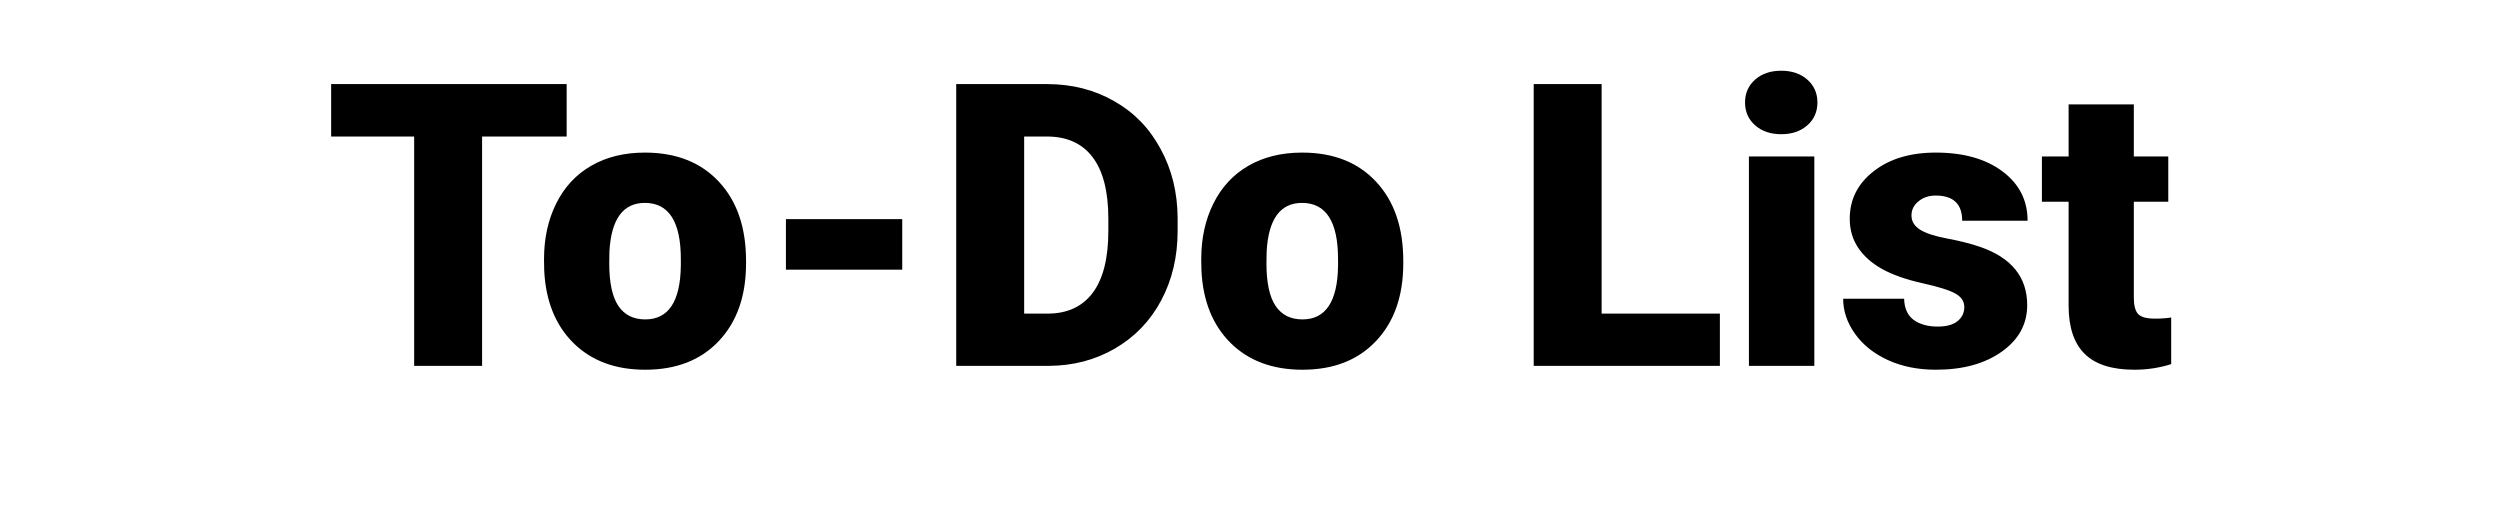 <svg width="164" height="34" viewBox="0 0 164 34" fill="none" xmlns="http://www.w3.org/2000/svg">
<path d="M37.173 8.956H31.625V24H27.169V8.956H21.723V5.516H37.173V8.956ZM35.688 17.005C35.688 15.634 35.954 14.415 36.487 13.349C37.02 12.274 37.786 11.449 38.785 10.873C39.784 10.297 40.956 10.01 42.302 10.01C44.358 10.01 45.979 10.649 47.164 11.927C48.349 13.196 48.941 14.927 48.941 17.119V17.271C48.941 19.413 48.345 21.114 47.151 22.375C45.967 23.628 44.358 24.254 42.327 24.254C40.372 24.254 38.802 23.67 37.617 22.502C36.432 21.326 35.793 19.734 35.7 17.729L35.688 17.005ZM39.966 17.271C39.966 18.541 40.165 19.472 40.562 20.064C40.96 20.657 41.548 20.953 42.327 20.953C43.851 20.953 44.629 19.781 44.663 17.436V17.005C44.663 14.542 43.876 13.31 42.302 13.31C40.871 13.31 40.097 14.373 39.978 16.497L39.966 17.271ZM59.187 17.69H51.557V14.377H59.187V17.69ZM62.728 24V5.516H68.683C70.316 5.516 71.784 5.888 73.088 6.633C74.391 7.369 75.407 8.414 76.135 9.769C76.871 11.114 77.243 12.625 77.252 14.301V15.151C77.252 16.844 76.892 18.363 76.173 19.709C75.462 21.046 74.455 22.096 73.151 22.857C71.856 23.611 70.409 23.991 68.81 24H62.728ZM67.185 8.956V20.572H68.733C70.011 20.572 70.993 20.119 71.679 19.214C72.364 18.3 72.707 16.946 72.707 15.151V14.352C72.707 12.566 72.364 11.22 71.679 10.315C70.993 9.409 69.995 8.956 68.683 8.956H67.185ZM78.801 17.005C78.801 15.634 79.067 14.415 79.601 13.349C80.134 12.274 80.9 11.449 81.898 10.873C82.897 10.297 84.069 10.01 85.415 10.01C87.472 10.01 89.092 10.649 90.277 11.927C91.462 13.196 92.055 14.927 92.055 17.119V17.271C92.055 19.413 91.458 21.114 90.265 22.375C89.08 23.628 87.472 24.254 85.44 24.254C83.485 24.254 81.915 23.67 80.731 22.502C79.546 21.326 78.907 19.734 78.814 17.729L78.801 17.005ZM83.079 17.271C83.079 18.541 83.278 19.472 83.676 20.064C84.074 20.657 84.662 20.953 85.44 20.953C86.964 20.953 87.743 19.781 87.776 17.436V17.005C87.776 14.542 86.989 13.31 85.415 13.31C83.985 13.31 83.21 14.373 83.092 16.497L83.079 17.271ZM105.067 20.572H112.824V24H100.611V5.516H105.067V20.572ZM119.02 24H114.729V10.264H119.02V24ZM114.475 6.722C114.475 6.112 114.695 5.613 115.135 5.224C115.575 4.834 116.146 4.64 116.849 4.64C117.551 4.64 118.122 4.834 118.562 5.224C119.003 5.613 119.223 6.112 119.223 6.722C119.223 7.331 119.003 7.83 118.562 8.22C118.122 8.609 117.551 8.804 116.849 8.804C116.146 8.804 115.575 8.609 115.135 8.22C114.695 7.83 114.475 7.331 114.475 6.722ZM128.858 20.141C128.858 19.777 128.668 19.485 128.287 19.265C127.906 19.045 127.183 18.816 126.116 18.579C125.05 18.342 124.17 18.033 123.476 17.652C122.782 17.263 122.253 16.793 121.889 16.243C121.525 15.693 121.343 15.062 121.343 14.352C121.343 13.091 121.863 12.054 122.904 11.241C123.945 10.42 125.308 10.01 126.992 10.01C128.803 10.01 130.259 10.42 131.359 11.241C132.46 12.062 133.01 13.141 133.01 14.479H128.719C128.719 13.378 128.139 12.828 126.979 12.828C126.531 12.828 126.154 12.955 125.85 13.209C125.545 13.454 125.393 13.763 125.393 14.136C125.393 14.517 125.579 14.825 125.951 15.062C126.324 15.3 126.916 15.494 127.729 15.646C128.549 15.799 129.269 15.981 129.887 16.192C131.952 16.903 132.984 18.177 132.984 20.014C132.984 21.266 132.426 22.286 131.309 23.073C130.2 23.86 128.761 24.254 126.992 24.254C125.816 24.254 124.766 24.042 123.844 23.619C122.921 23.196 122.202 22.62 121.686 21.893C121.169 21.165 120.911 20.399 120.911 19.595H124.91C124.927 20.23 125.139 20.695 125.545 20.991C125.951 21.279 126.472 21.423 127.106 21.423C127.69 21.423 128.126 21.304 128.414 21.067C128.71 20.83 128.858 20.521 128.858 20.141ZM139.979 6.849V10.264H142.239V13.234H139.979V19.519C139.979 20.035 140.073 20.395 140.259 20.598C140.445 20.801 140.813 20.902 141.363 20.902C141.786 20.902 142.142 20.877 142.43 20.826V23.886C141.66 24.131 140.855 24.254 140.018 24.254C138.545 24.254 137.457 23.907 136.755 23.213C136.052 22.519 135.701 21.465 135.701 20.052V13.234H133.949V10.264H135.701V6.849H139.979Z" fill="black"/>
</svg>
